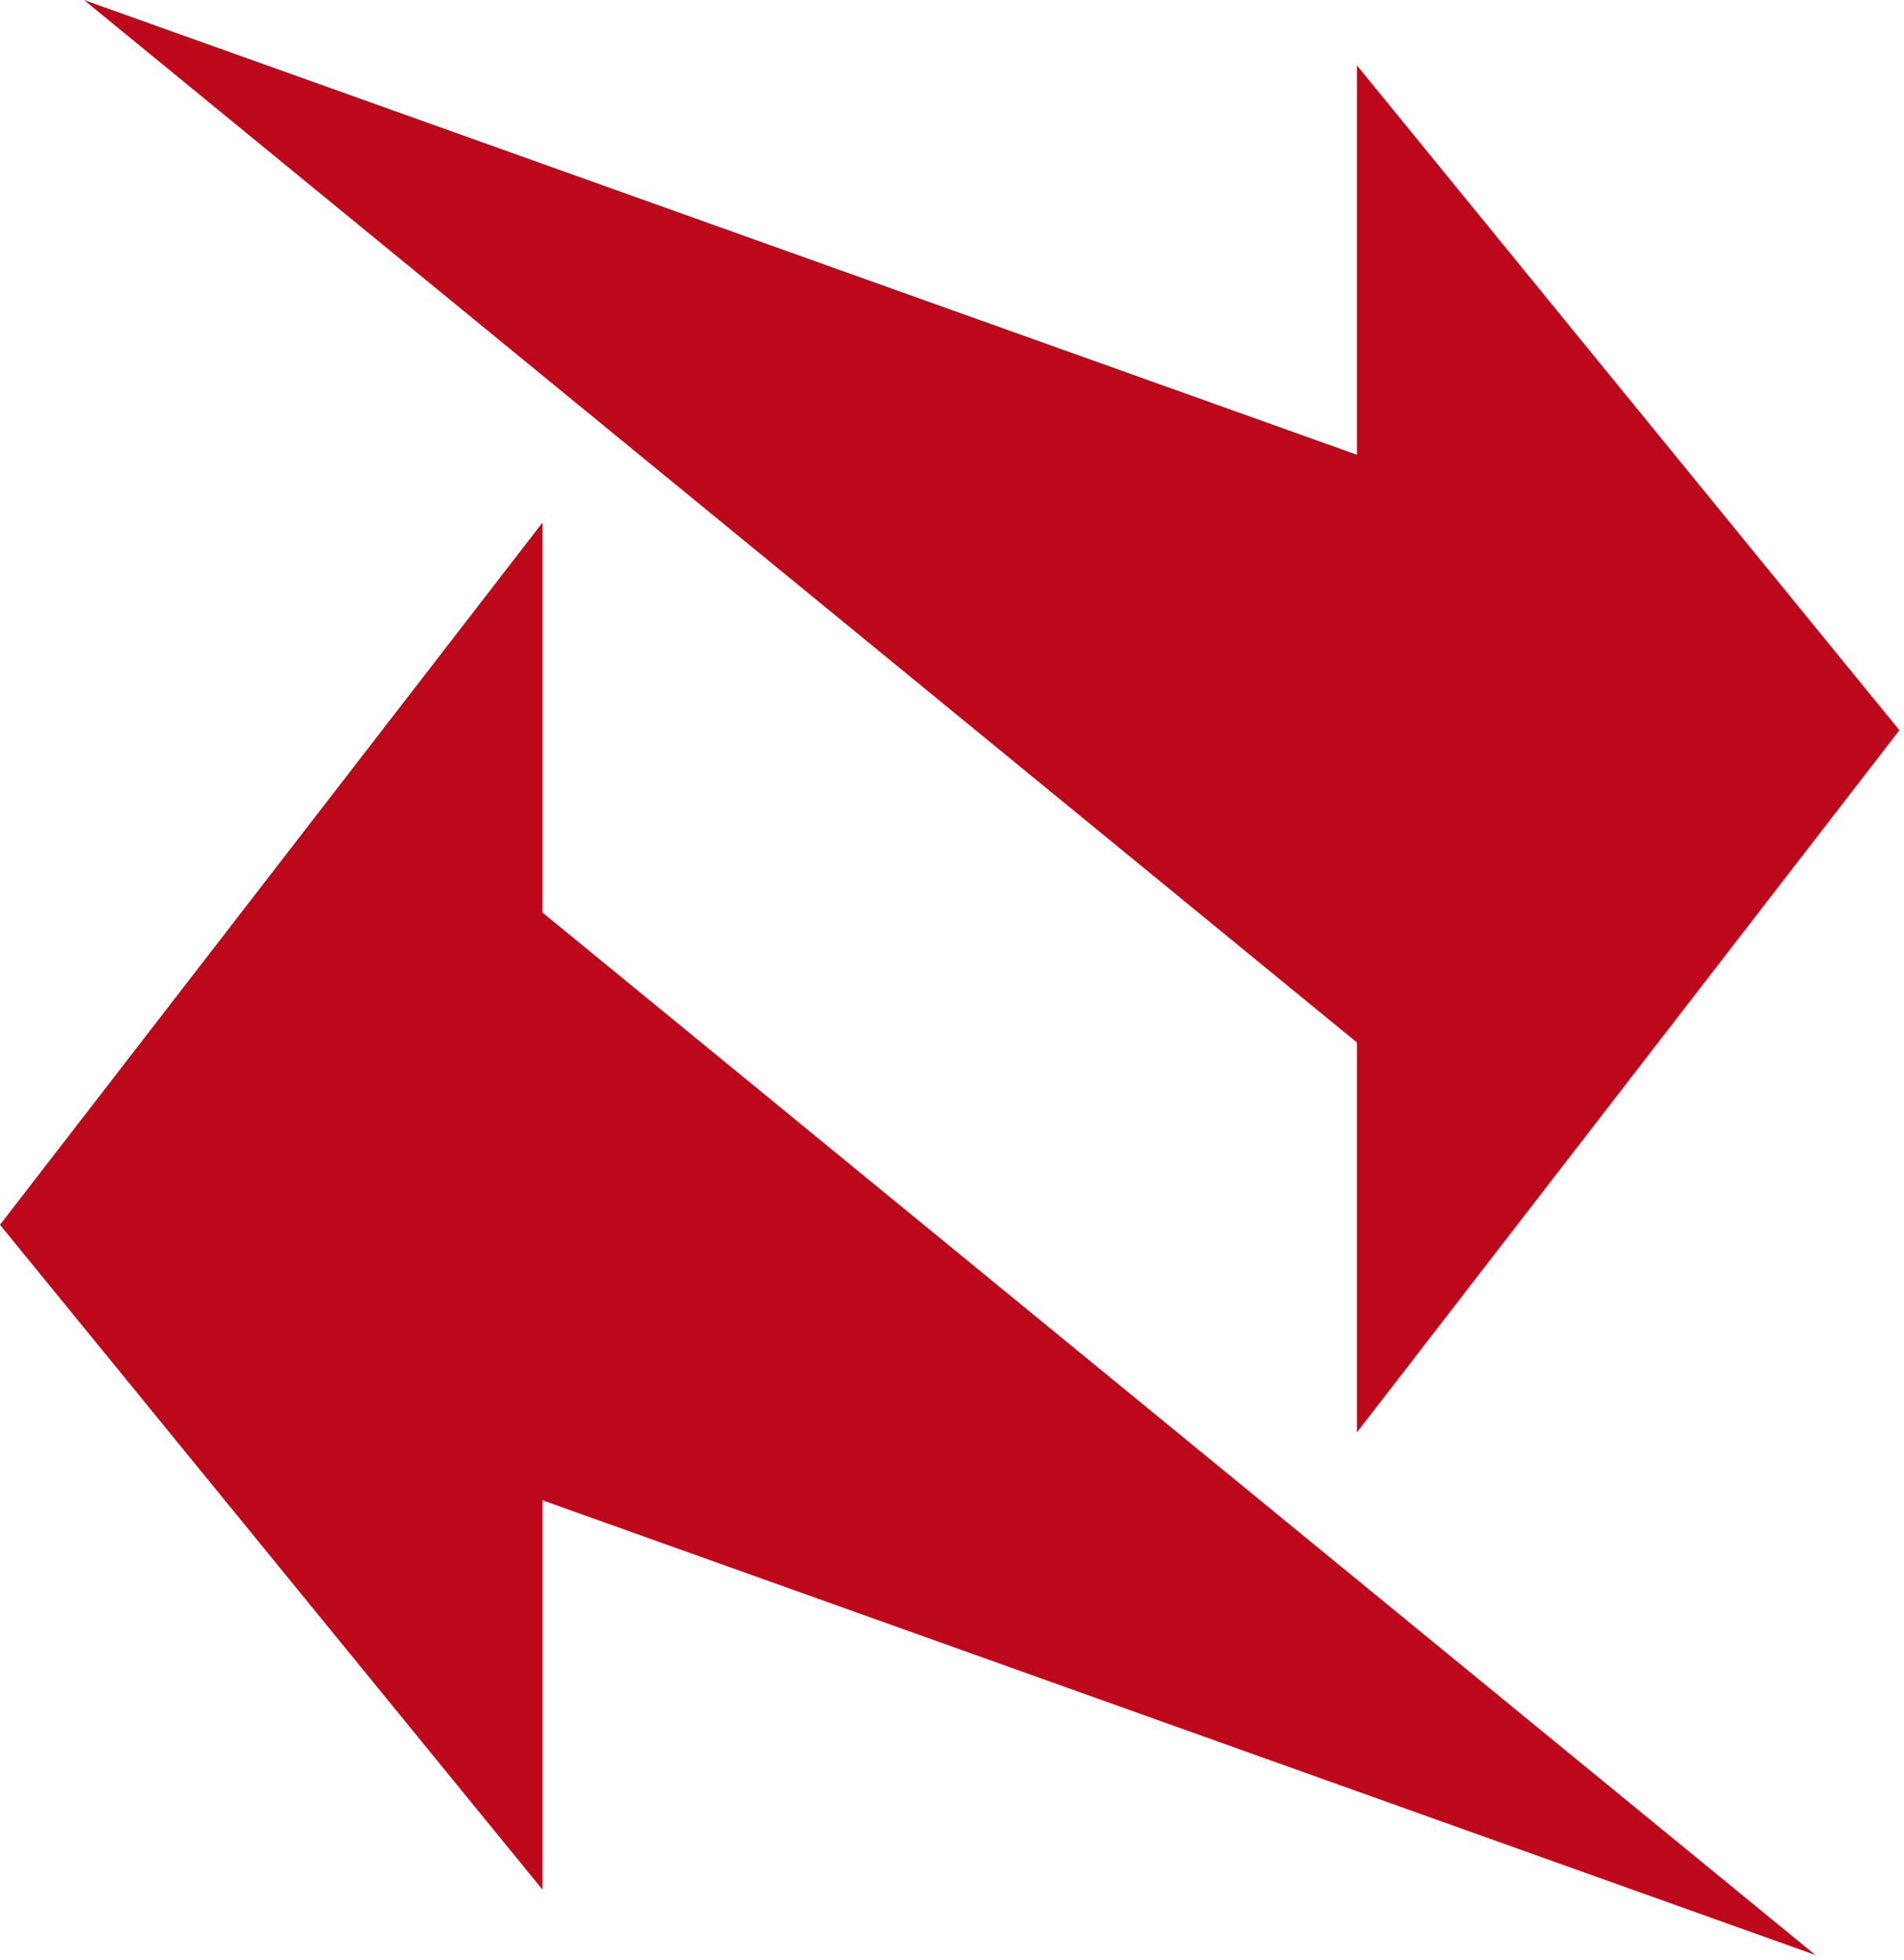 <?xml version="1.0" encoding="UTF-8"?>
<svg width="204px" height="210px" viewBox="0 0 204 210" version="1.1" xmlns="http://www.w3.org/2000/svg" xmlns:xlink="http://www.w3.org/1999/xlink">
    <!-- Generator: Sketch 3.8.3 (29802) - http://www.bohemiancoding.com/sketch -->
    <title>Group 5</title>
    <desc>Created with Sketch.</desc>
    <defs></defs>
    <g id="Page-1" stroke="none" stroke-width="1" fill="none" fill-rule="evenodd">
        <g id="Group-5" transform="translate(-7, -20)" fill="#BD081C">
            <polygon id="Path-13" points="152.382 131.711 152.382 173.502 210.508 98.251 152.382 27 152.382 68.73 16 20"></polygon>
            <polygon id="Path-13" transform="translate(104.254, 152.751) scale(-1, -1) translate(-104.254, -152.751) " points="143.382 187.711 143.382 229.502 201.508 154.251 143.382 83 143.382 124.73 7 76"></polygon>
        </g>
    </g>
</svg>